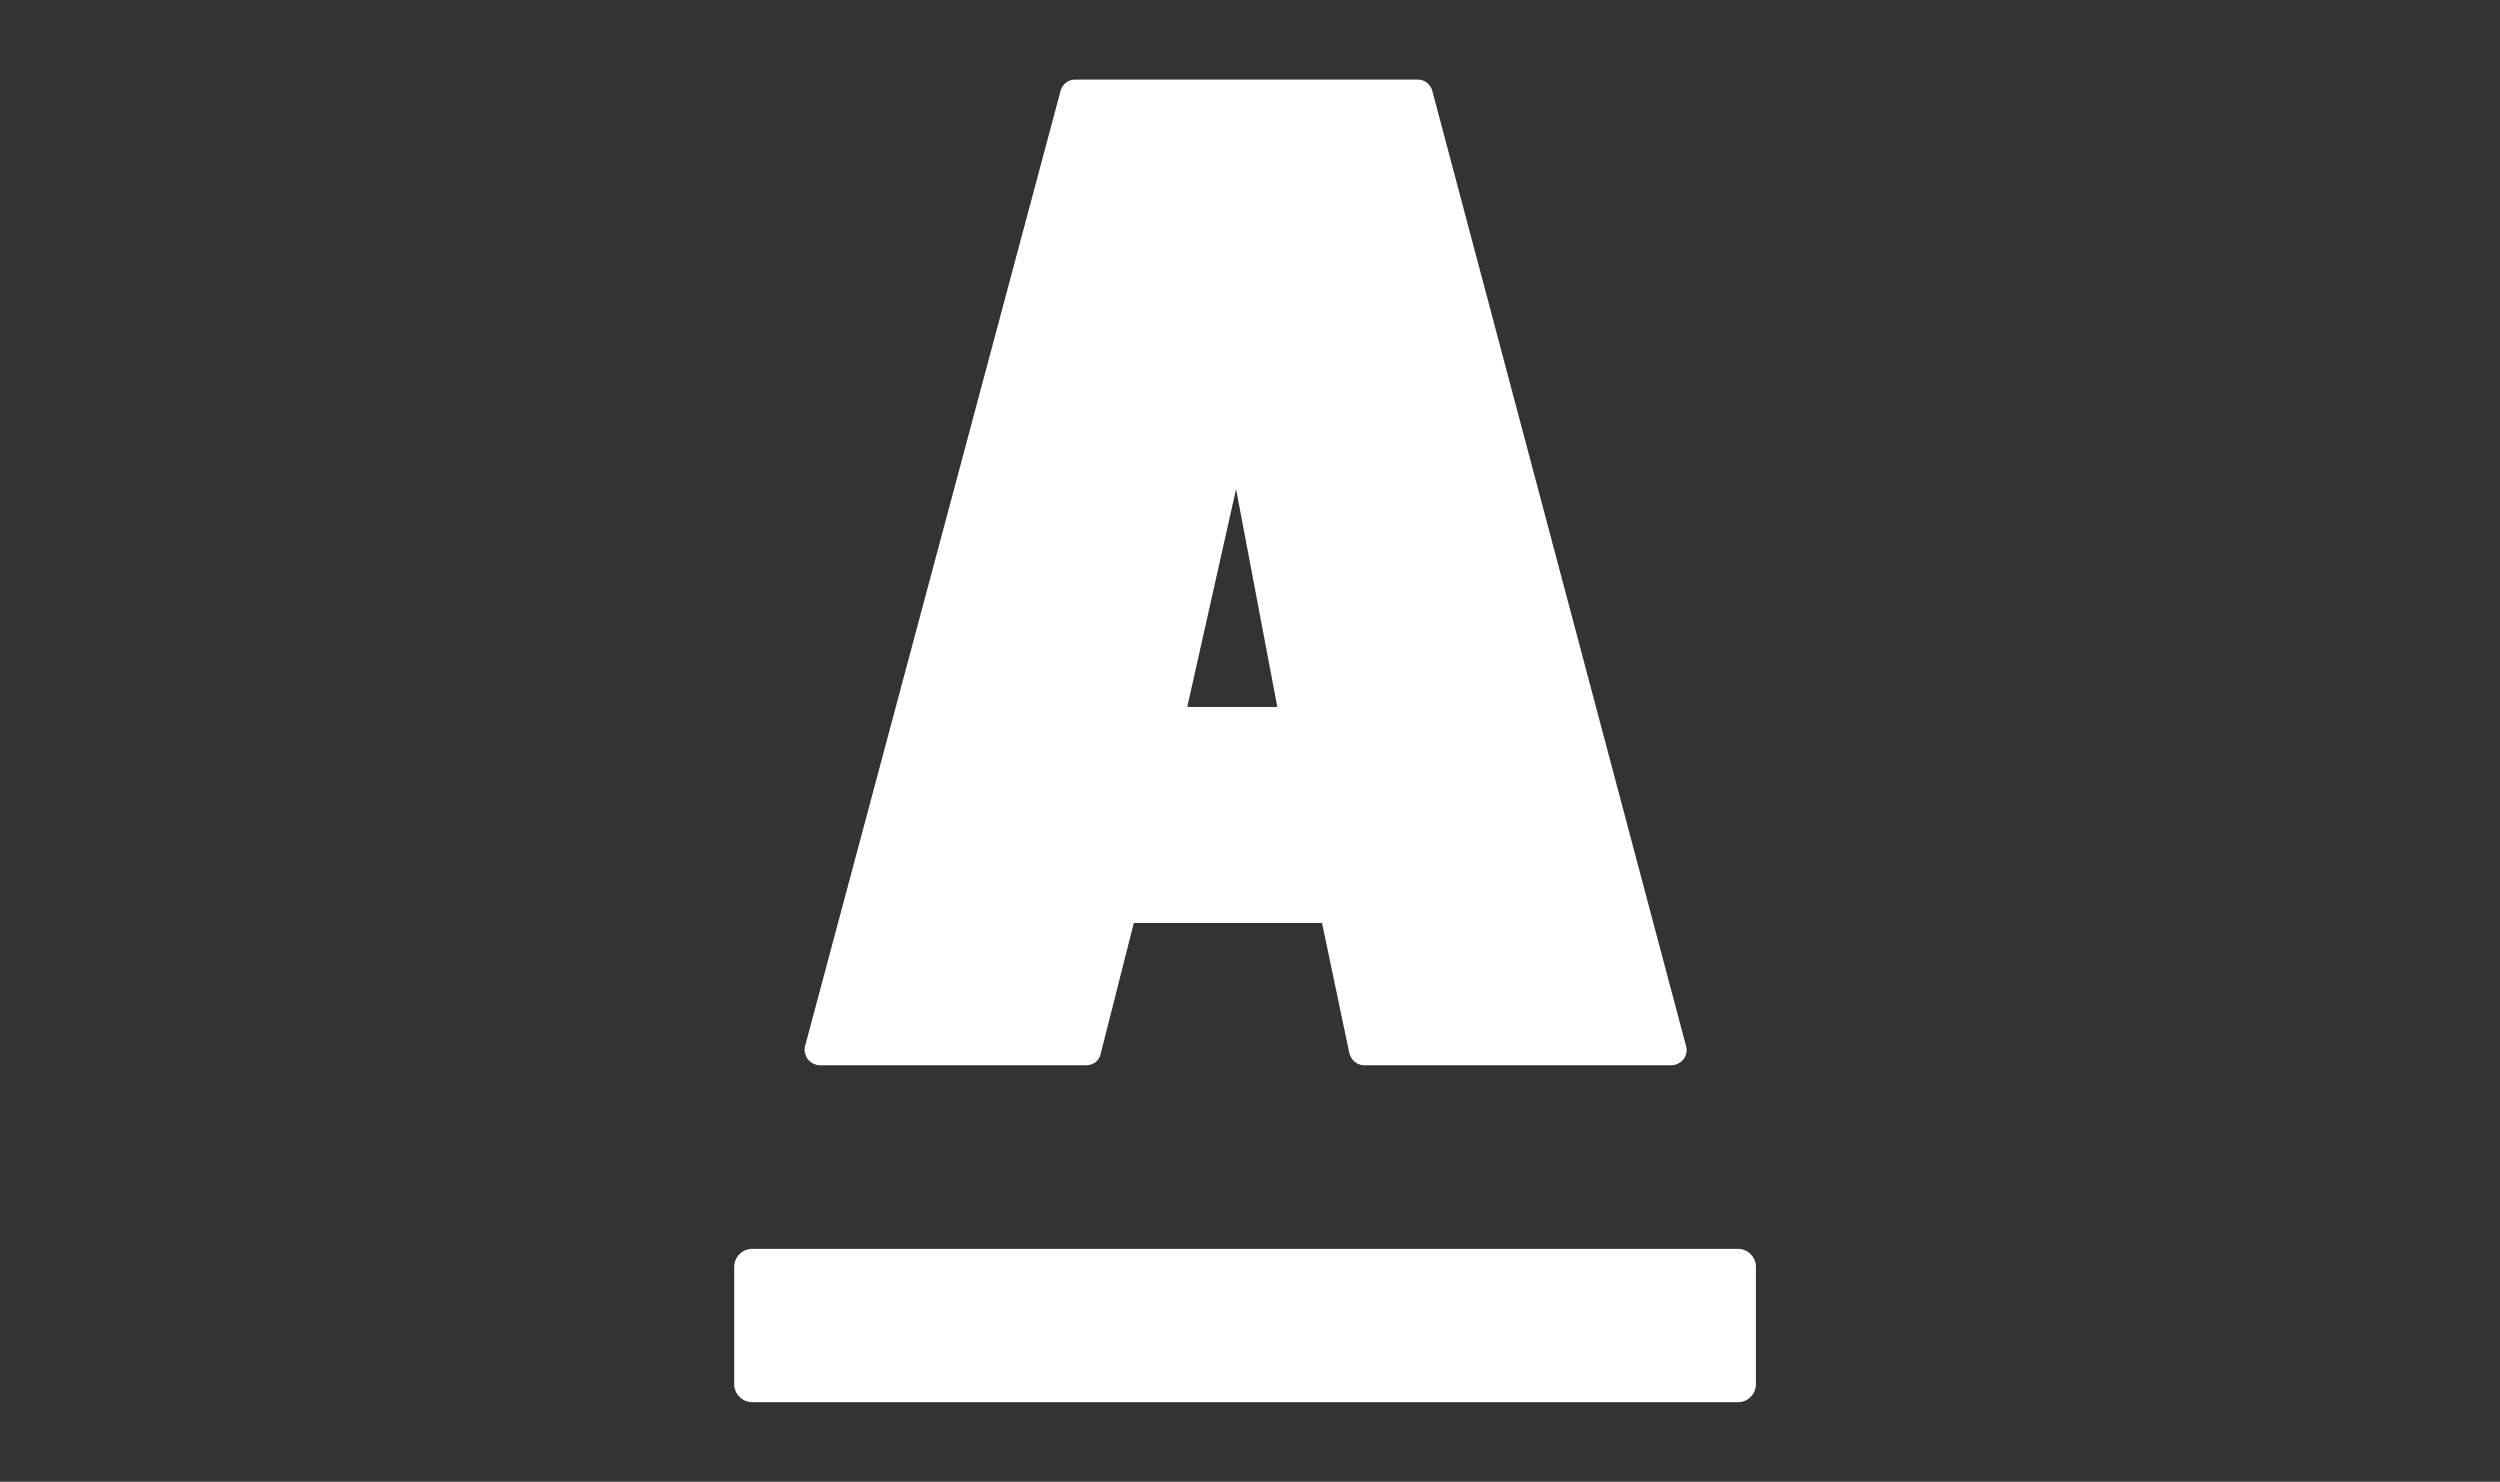 <?xml version="1.0" encoding="utf-8"?>
<!-- Generator: Adobe Illustrator 16.0.4, SVG Export Plug-In . SVG Version: 6.00 Build 0)  -->
<!DOCTYPE svg PUBLIC "-//W3C//DTD SVG 1.1//EN" "http://www.w3.org/Graphics/SVG/1.1/DTD/svg11.dtd">
<svg version="1.1" id="Layer_1" xmlns="http://www.w3.org/2000/svg" xmlns:xlink="http://www.w3.org/1999/xlink" x="0px" y="0px"
	 width="430.4px" height="255.1px" viewBox="0 0 430.4 255.1" enable-background="new 0 0 430.4 255.1" xml:space="preserve">
<rect x="0" y="0" width="430.4" height="255.1" fill="#333333" stroke="none"/>
<path fill="#FFFFFF" d="M290.3,180.2L246.6,15.7c-0.3-1.2-1.3-2-2.5-2h-59c-1.2,0-2.2,0.8-2.5,1.9l-44,164.5c-0.2,0.8,0,1.6,0.5,2.3
	c0.5,0.6,1.3,1,2.1,1H187c1.2,0,2.3-0.8,2.5-2l5.7-22.5h32.4l4.7,22.4c0.3,1.2,1.3,2.1,2.6,2.1h52.8c0.8,0,1.6-0.4,2.1-1
	C290.3,181.8,290.5,180.9,290.3,180.2z M219.9,121.7h-15.5l8.4-37.5L219.9,121.7z M299.3,241.4H129.5c-1.7,0-3.1-1.4-3.1-3.1v-20.2
	c0-1.7,1.4-3.1,3.1-3.1h169.7c1.7,0,3.1,1.4,3.1,3.1v20.2C302.3,240,300.9,241.4,299.3,241.4z"/>
</svg>
